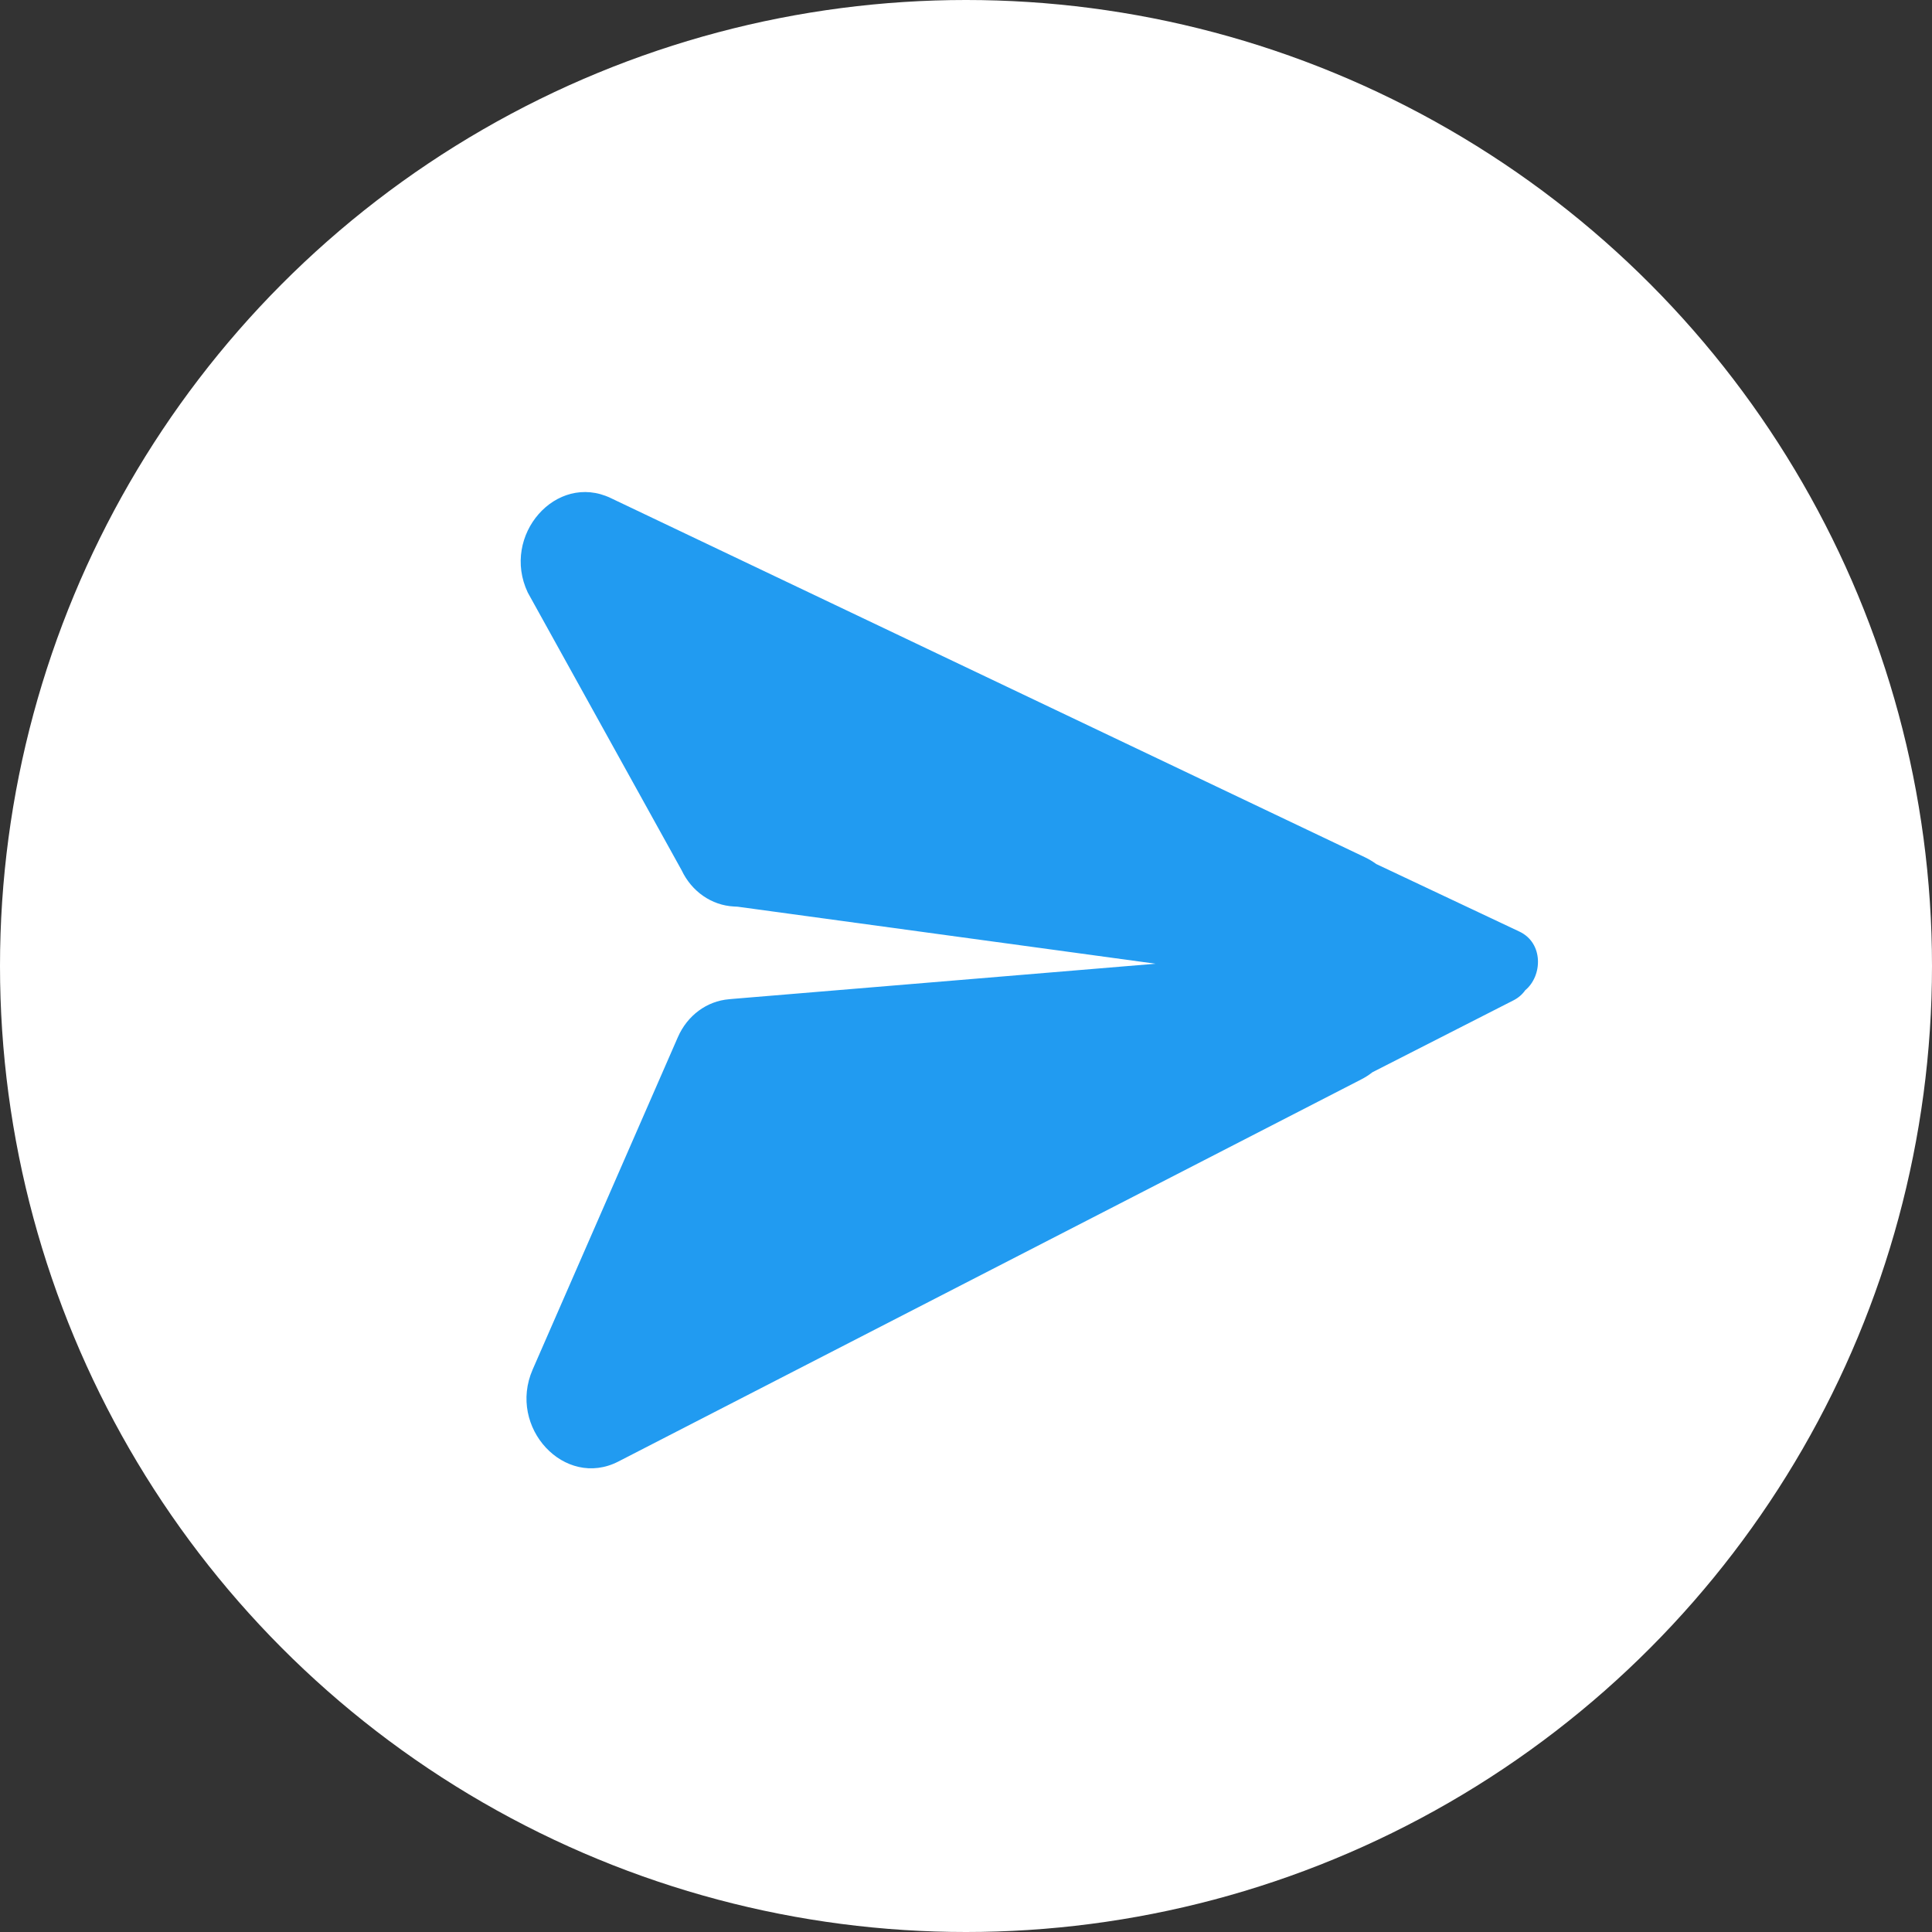<svg width="40" height="40" viewBox="0 0 40 40" fill="none" xmlns="http://www.w3.org/2000/svg">
<rect x="0" y="0" width="40" height="40" fill="#333333" stroke="none"/>
<g id="Group 28">
<circle id="Ellipse 11" cx="20" cy="20" r="20" fill="white"/>
<g id="Group 89">
<path id="Union" fill-rule="evenodd" clip-rule="evenodd" d="M10.927 12.268C10.366 11.084 11.515 9.774 12.643 10.311L28.26 17.749C28.345 17.79 28.423 17.837 28.494 17.889L31.457 19.287C31.961 19.524 31.937 20.206 31.578 20.502C31.519 20.586 31.438 20.659 31.333 20.712L28.414 22.2C28.346 22.254 28.269 22.304 28.185 22.347L12.803 30.259C11.692 30.831 10.503 29.556 11.028 28.355L14.035 21.472C14.231 21.024 14.633 20.726 15.095 20.688L15.17 20.681L23.926 19.953L15.27 18.772L15.194 18.768C14.733 18.744 14.321 18.459 14.112 18.017L10.927 12.268Z" fill="#219BF1"/>
</g>
</g>
</svg>
